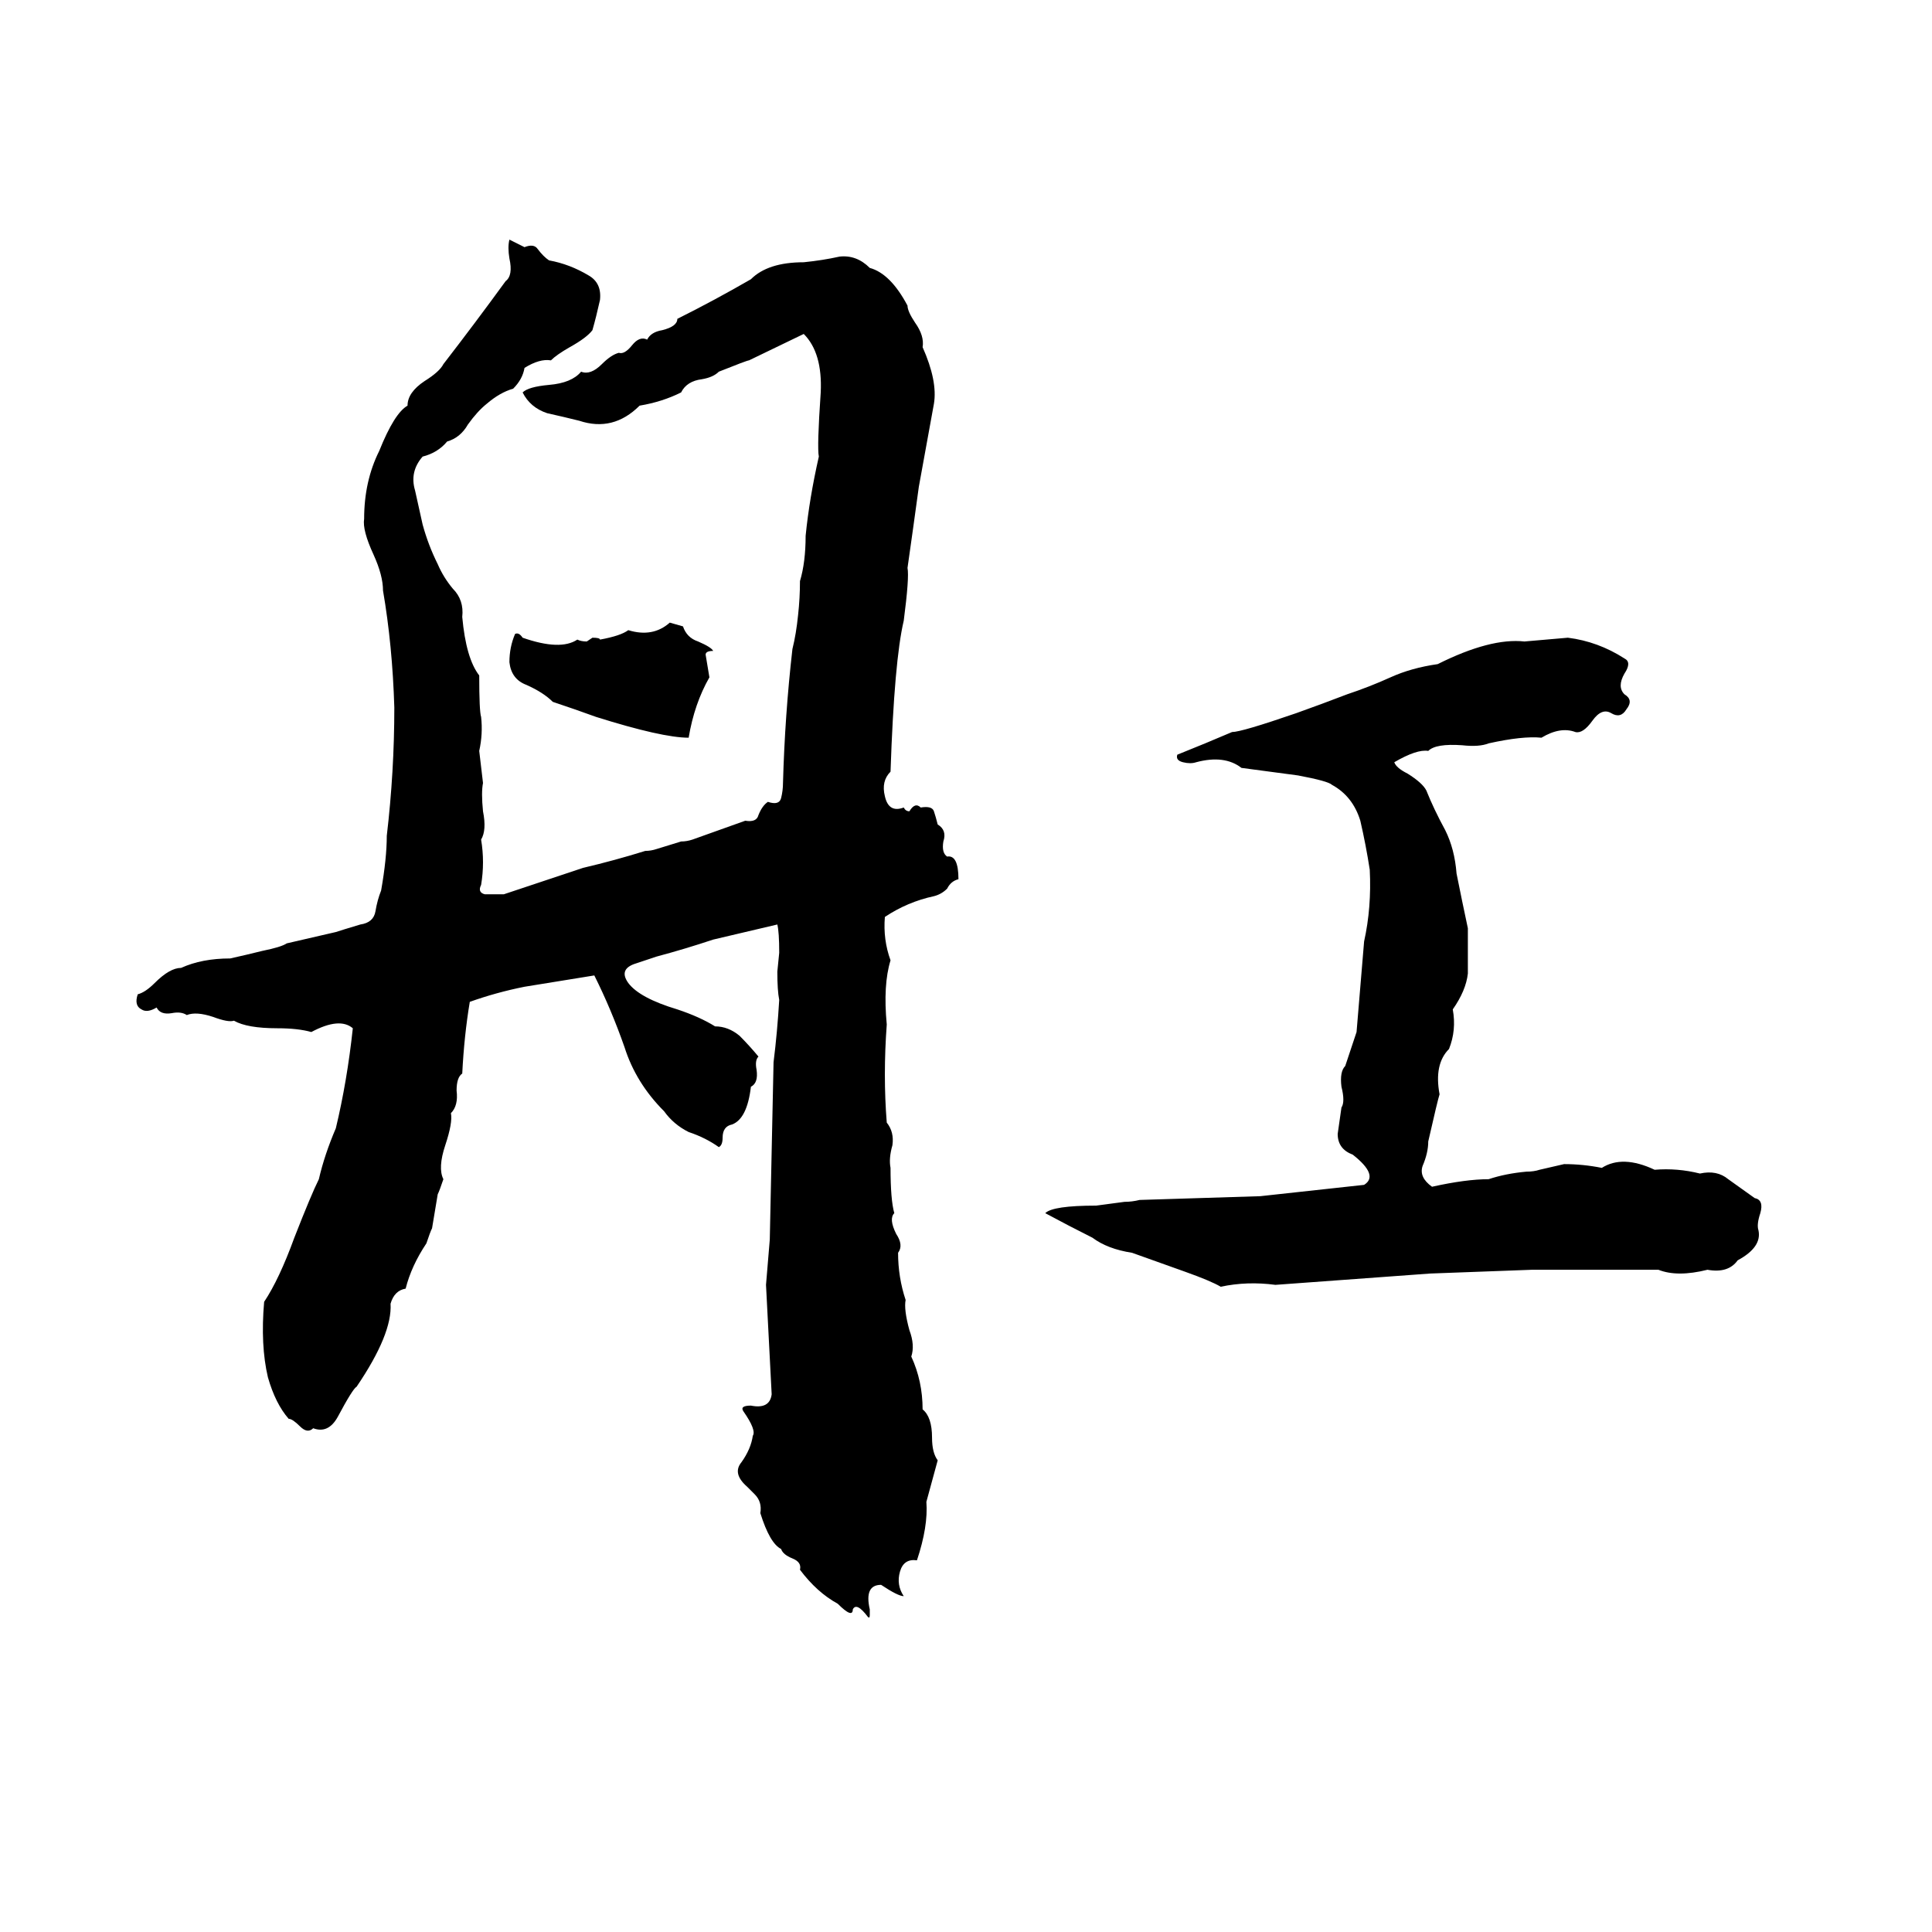<svg xmlns="http://www.w3.org/2000/svg" viewBox="0 -800 1024 1024">
	<path fill="#000000" d="M270 -673L278 -669Q283 -671 285 -668Q288 -664 291 -662Q302 -660 312 -654Q319 -650 318 -641Q316 -632 314 -625Q311 -621 302 -616Q295 -612 292 -609Q286 -610 278 -605Q277 -599 272 -594Q265 -592 258 -586Q253 -582 248 -575Q244 -568 237 -566Q232 -560 224 -558Q217 -550 220 -540Q222 -531 224 -522Q227 -511 232 -501Q235 -494 240 -488Q246 -482 245 -473Q247 -451 254 -442Q254 -423 255 -420Q256 -411 254 -402Q255 -393 256 -385Q255 -380 256 -370Q258 -360 255 -355Q257 -343 255 -331Q253 -327 257 -326Q263 -326 267 -326Q288 -333 309 -340Q326 -344 342 -349Q345 -349 348 -350L361 -354Q364 -354 367 -355Q381 -360 395 -365Q401 -364 402 -368Q404 -373 407 -375Q413 -373 414 -377Q415 -381 415 -385Q416 -421 420 -456Q422 -464 423 -474Q424 -483 424 -492Q427 -502 427 -516Q429 -536 434 -558Q433 -563 435 -592Q436 -613 426 -623L397 -609Q396 -609 381 -603Q378 -600 372 -599Q364 -598 361 -592Q351 -587 339 -585Q325 -571 307 -577Q299 -579 290 -581Q281 -584 277 -592Q280 -595 291 -596Q303 -597 308 -603Q313 -601 319 -607Q324 -612 328 -613Q331 -612 335 -617Q339 -622 343 -620Q345 -624 351 -625Q359 -627 359 -631Q379 -641 398 -652Q407 -661 426 -661Q436 -662 445 -664Q454 -665 461 -658Q472 -655 481 -638Q481 -635 485 -629Q490 -622 489 -616Q497 -598 495 -586Q491 -564 487 -542Q484 -520 481 -499Q482 -494 479 -471Q474 -450 472 -391Q467 -386 469 -378Q471 -369 479 -372Q480 -370 482 -370Q485 -375 488 -372Q494 -373 495 -370Q496 -367 497 -363Q502 -360 500 -354Q499 -348 502 -346Q508 -347 508 -334Q504 -333 502 -329Q499 -326 495 -325Q481 -322 469 -314Q468 -302 472 -291Q468 -278 470 -257Q468 -230 470 -205Q474 -200 473 -193Q471 -186 472 -181Q472 -164 474 -157Q471 -154 475 -146Q479 -140 476 -136Q476 -123 480 -111Q479 -106 482 -95Q485 -87 483 -81Q489 -68 489 -53Q494 -49 494 -38Q494 -30 497 -26Q494 -15 491 -4Q492 9 486 27Q479 26 477 33Q475 40 479 46Q476 46 467 40Q458 40 461 53Q461 54 461 56Q461 58 460 57Q454 49 452 53Q452 58 444 50Q433 44 424 32Q425 28 420 26Q415 24 414 21Q408 18 403 2Q404 -4 400 -8L397 -11L396 -12Q388 -19 393 -25Q398 -32 399 -39Q401 -42 394 -52Q392 -55 398 -55Q408 -53 409 -61L406 -119Q407 -131 408 -143Q409 -190 410 -237Q412 -253 413 -270Q412 -275 412 -285L413 -295Q413 -306 412 -310Q395 -306 378 -302Q363 -297 348 -293Q342 -291 336 -289Q328 -286 333 -279Q339 -271 359 -265Q371 -261 379 -256Q386 -256 392 -251Q397 -246 402 -240Q400 -238 401 -233Q402 -226 398 -224Q396 -207 388 -204Q383 -203 383 -197Q383 -193 381 -192Q374 -197 365 -200Q357 -204 352 -211Q337 -226 331 -245Q324 -265 315 -283L278 -277Q263 -274 249 -269Q246 -251 245 -231Q242 -229 242 -222Q243 -214 239 -210Q240 -205 236 -193Q232 -181 235 -175Q233 -169 232 -167L229 -149Q228 -147 226 -141Q218 -129 215 -117Q209 -116 207 -109Q208 -93 189 -65Q187 -64 179 -49Q174 -40 166 -43Q163 -40 159 -44Q155 -48 153 -48Q146 -56 142 -70Q138 -87 140 -110Q148 -122 156 -144Q165 -167 169 -175Q172 -188 178 -202Q184 -227 187 -255Q180 -261 165 -253Q158 -255 147 -255Q131 -255 124 -259Q121 -258 113 -261Q104 -264 99 -262Q96 -264 91 -263Q85 -262 83 -266Q78 -263 75 -265Q71 -267 73 -273Q77 -274 82 -279Q90 -287 96 -287Q107 -292 122 -292Q131 -294 139 -296Q149 -298 152 -300L178 -306Q181 -307 191 -310Q198 -311 199 -317Q200 -323 202 -328Q205 -345 205 -357Q209 -391 209 -425Q208 -458 203 -487Q203 -495 198 -506Q192 -519 193 -525Q193 -545 201 -561Q209 -581 216 -585Q216 -592 225 -598Q233 -603 235 -607Q252 -629 268 -651Q272 -654 270 -663Q269 -669 270 -673ZM355 -470L362 -468Q364 -462 370 -460Q377 -457 378 -455Q374 -455 374 -453Q375 -447 376 -441Q368 -427 365 -409Q351 -409 316 -420Q305 -424 293 -428Q288 -433 279 -437Q271 -440 270 -449Q270 -457 273 -464Q275 -465 277 -462Q297 -455 306 -461Q308 -460 311 -460L314 -462Q318 -462 318 -461Q329 -463 333 -466Q346 -462 355 -470ZM831 -462Q847 -460 861 -451Q865 -449 861 -443Q857 -436 861 -432Q866 -429 862 -424Q859 -419 854 -422Q849 -425 844 -418Q839 -411 835 -412Q827 -415 817 -409Q807 -410 789 -406Q784 -404 775 -405Q761 -406 757 -402Q751 -403 739 -396Q740 -393 746 -390Q754 -385 756 -381Q760 -371 766 -360Q771 -350 772 -337Q775 -322 778 -308Q778 -296 778 -284Q777 -275 770 -265Q772 -254 768 -244Q760 -236 763 -220Q762 -217 757 -195Q757 -189 754 -182Q752 -176 759 -171Q777 -175 789 -175Q798 -178 809 -179Q813 -179 816 -180L829 -183Q839 -183 849 -181Q860 -188 877 -180Q889 -181 901 -178Q910 -180 916 -175Q923 -170 930 -165Q935 -164 933 -157Q931 -151 932 -148Q934 -139 921 -132Q916 -125 905 -127Q889 -123 879 -127Q852 -127 824 -127Q818 -127 812 -127Q785 -126 758 -125Q717 -122 676 -119Q661 -121 647 -118Q642 -121 628 -126Q614 -131 600 -136Q587 -138 579 -144Q567 -150 554 -157Q558 -161 581 -161L596 -163Q600 -163 604 -164Q636 -165 668 -166Q696 -169 723 -172Q731 -177 717 -188Q709 -191 709 -199Q710 -206 711 -213Q713 -216 711 -224Q710 -232 713 -235Q716 -244 719 -253Q721 -277 723 -301Q727 -319 726 -339Q724 -352 721 -365Q717 -378 706 -384Q704 -386 688 -389Q673 -391 658 -393Q649 -400 634 -396Q631 -395 627 -396Q623 -397 624 -400Q639 -406 653 -412Q658 -412 687 -422Q701 -427 714 -432Q726 -436 737 -441Q748 -446 762 -448Q790 -462 808 -460Q820 -461 831 -462Z"/>
</svg>